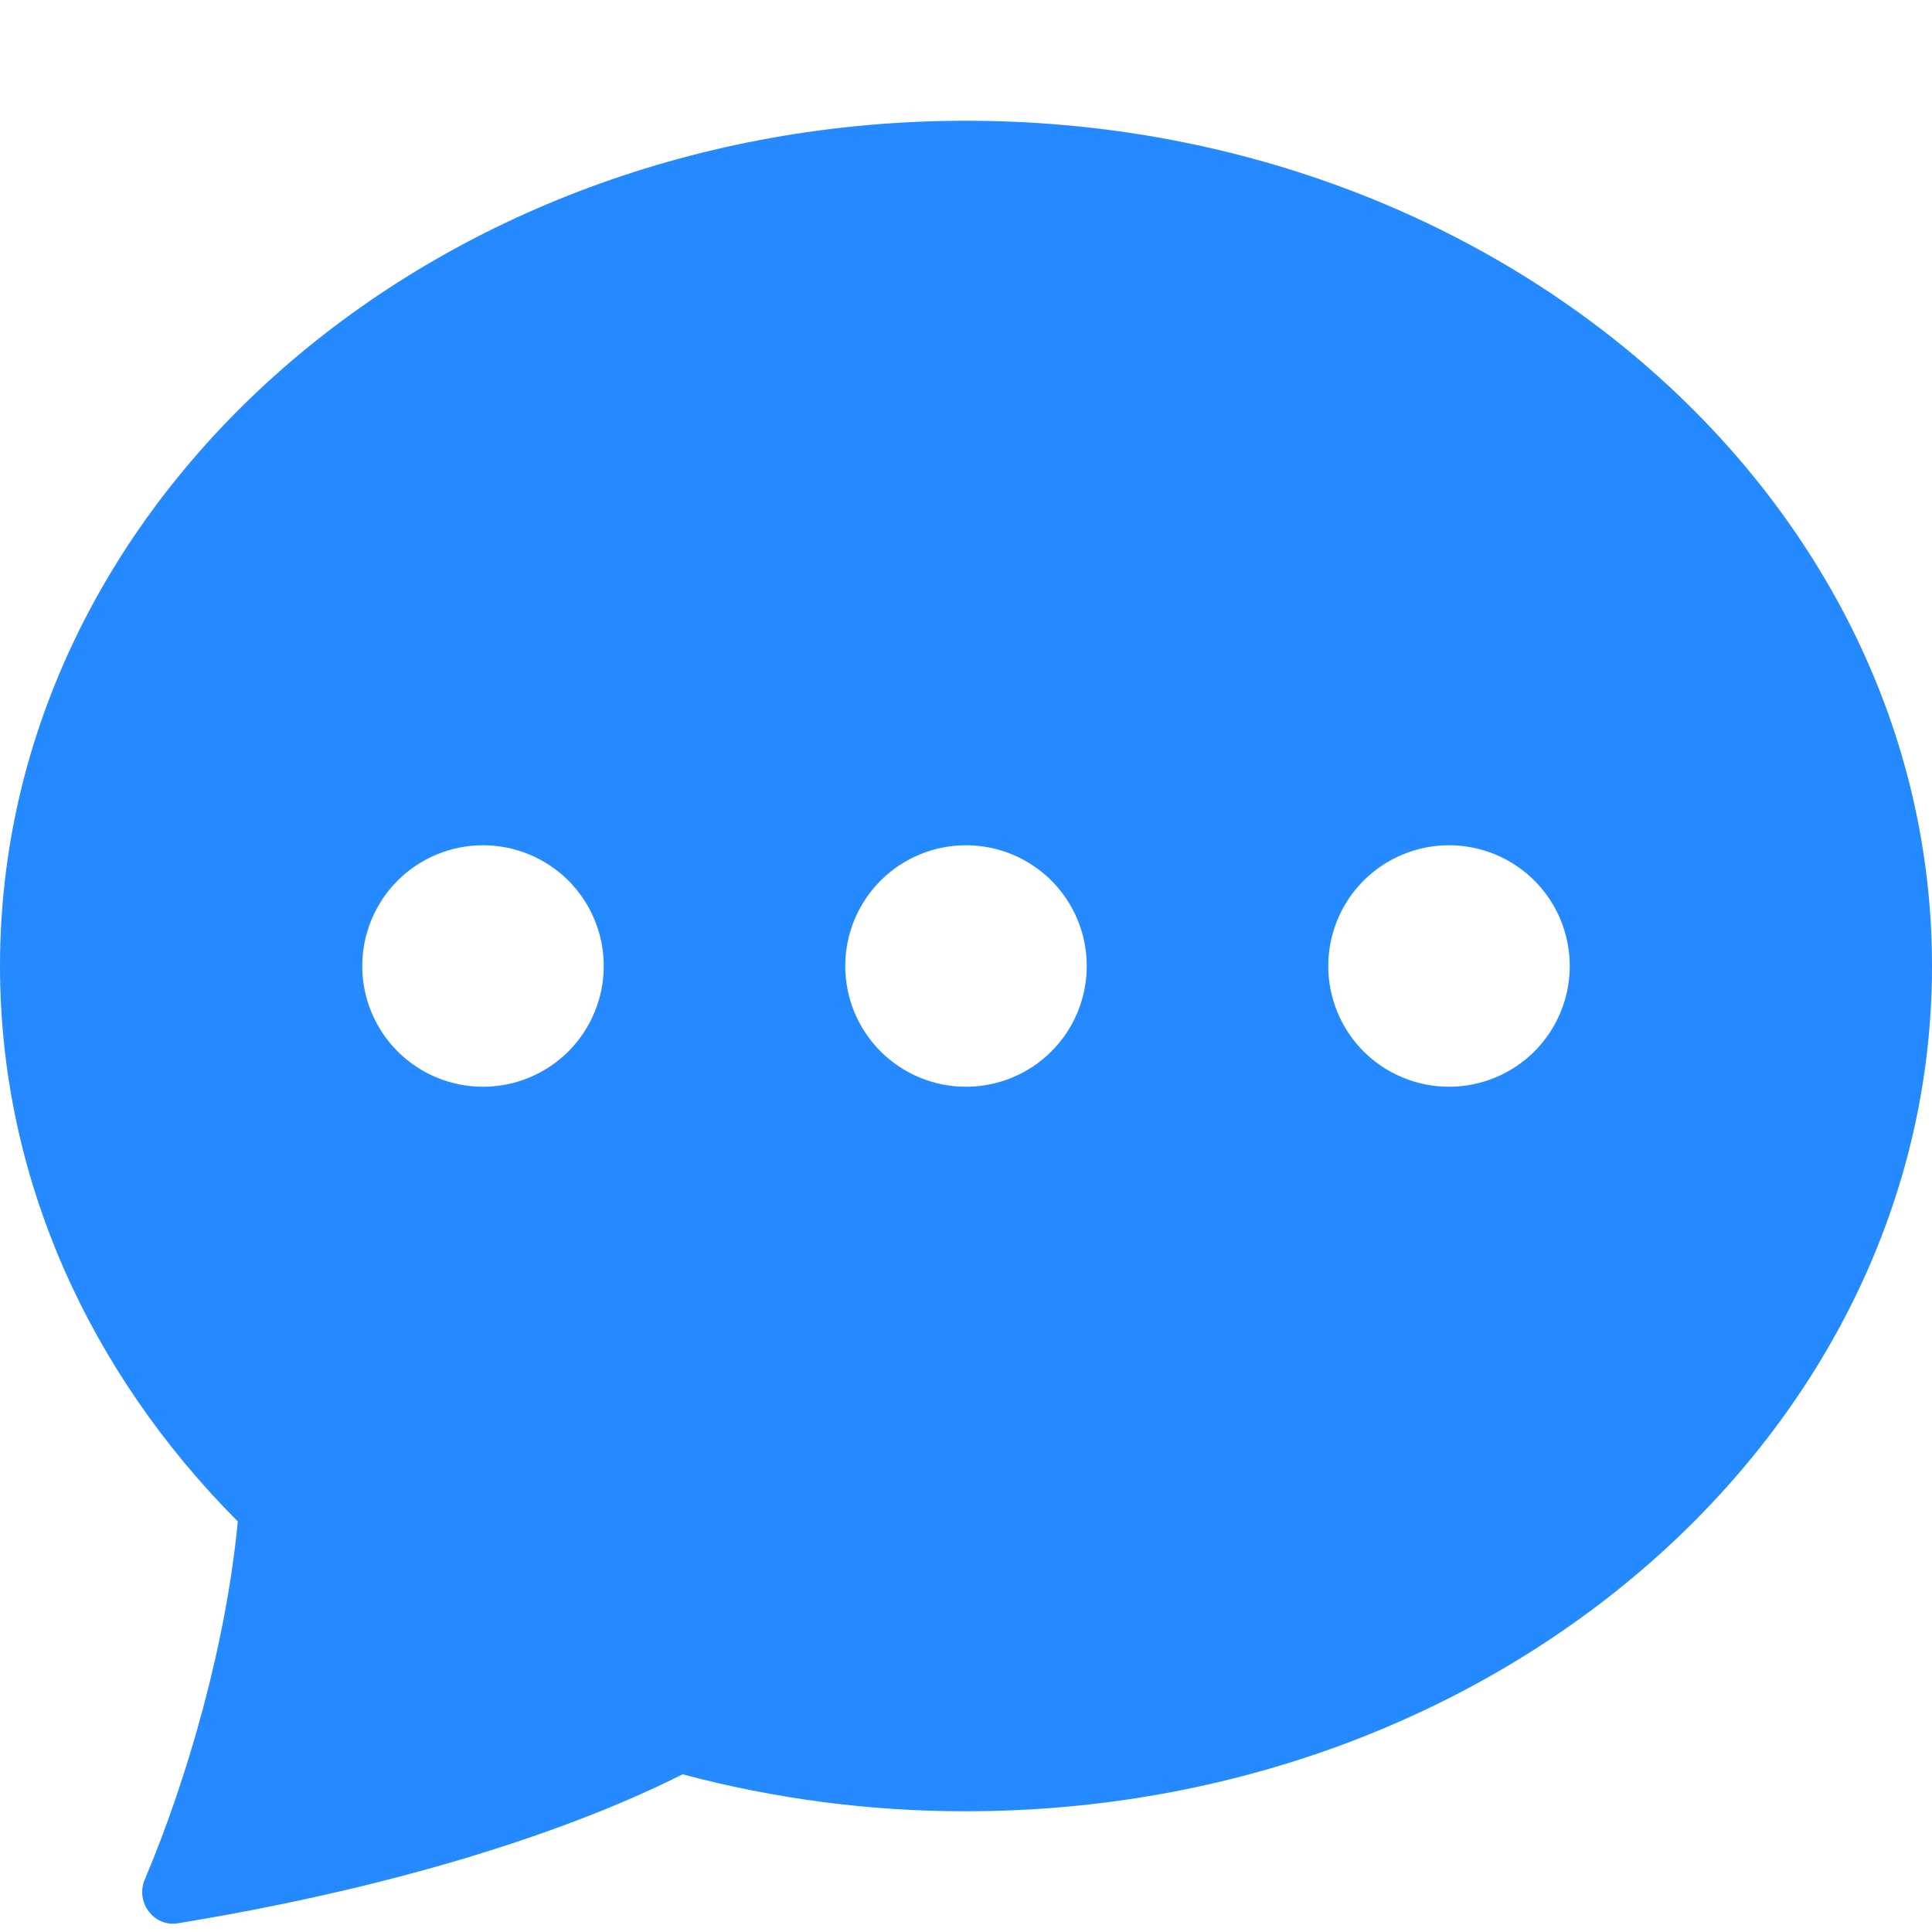 <svg width="24" height="24" viewBox="0 0 24 24" fill="none" xmlns="http://www.w3.org/2000/svg">
<path d="M24 12C24 17.799 18.627 22.5 12 22.5C10.812 22.502 9.628 22.347 8.479 22.041C7.604 22.485 5.592 23.337 2.208 23.892C1.908 23.94 1.68 23.628 1.798 23.349C2.329 22.095 2.809 20.424 2.954 18.9C1.116 17.055 0 14.64 0 12C0 6.201 5.373 1.5 12 1.5C18.627 1.5 24 6.201 24 12ZM7.5 12C7.5 11.602 7.342 11.221 7.061 10.939C6.779 10.658 6.398 10.5 6 10.5C5.602 10.5 5.221 10.658 4.939 10.939C4.658 11.221 4.5 11.602 4.5 12C4.5 12.398 4.658 12.779 4.939 13.061C5.221 13.342 5.602 13.5 6 13.5C6.398 13.5 6.779 13.342 7.061 13.061C7.342 12.779 7.5 12.398 7.5 12ZM13.5 12C13.5 11.602 13.342 11.221 13.061 10.939C12.779 10.658 12.398 10.5 12 10.5C11.602 10.5 11.221 10.658 10.939 10.939C10.658 11.221 10.5 11.602 10.5 12C10.5 12.398 10.658 12.779 10.939 13.061C11.221 13.342 11.602 13.5 12 13.5C12.398 13.5 12.779 13.342 13.061 13.061C13.342 12.779 13.5 12.398 13.5 12ZM18 13.5C18.398 13.5 18.779 13.342 19.061 13.061C19.342 12.779 19.5 12.398 19.5 12C19.5 11.602 19.342 11.221 19.061 10.939C18.779 10.658 18.398 10.5 18 10.5C17.602 10.5 17.221 10.658 16.939 10.939C16.658 11.221 16.5 11.602 16.5 12C16.5 12.398 16.658 12.779 16.939 13.061C17.221 13.342 17.602 13.5 18 13.5Z" fill="#2589FF"/>
</svg>
